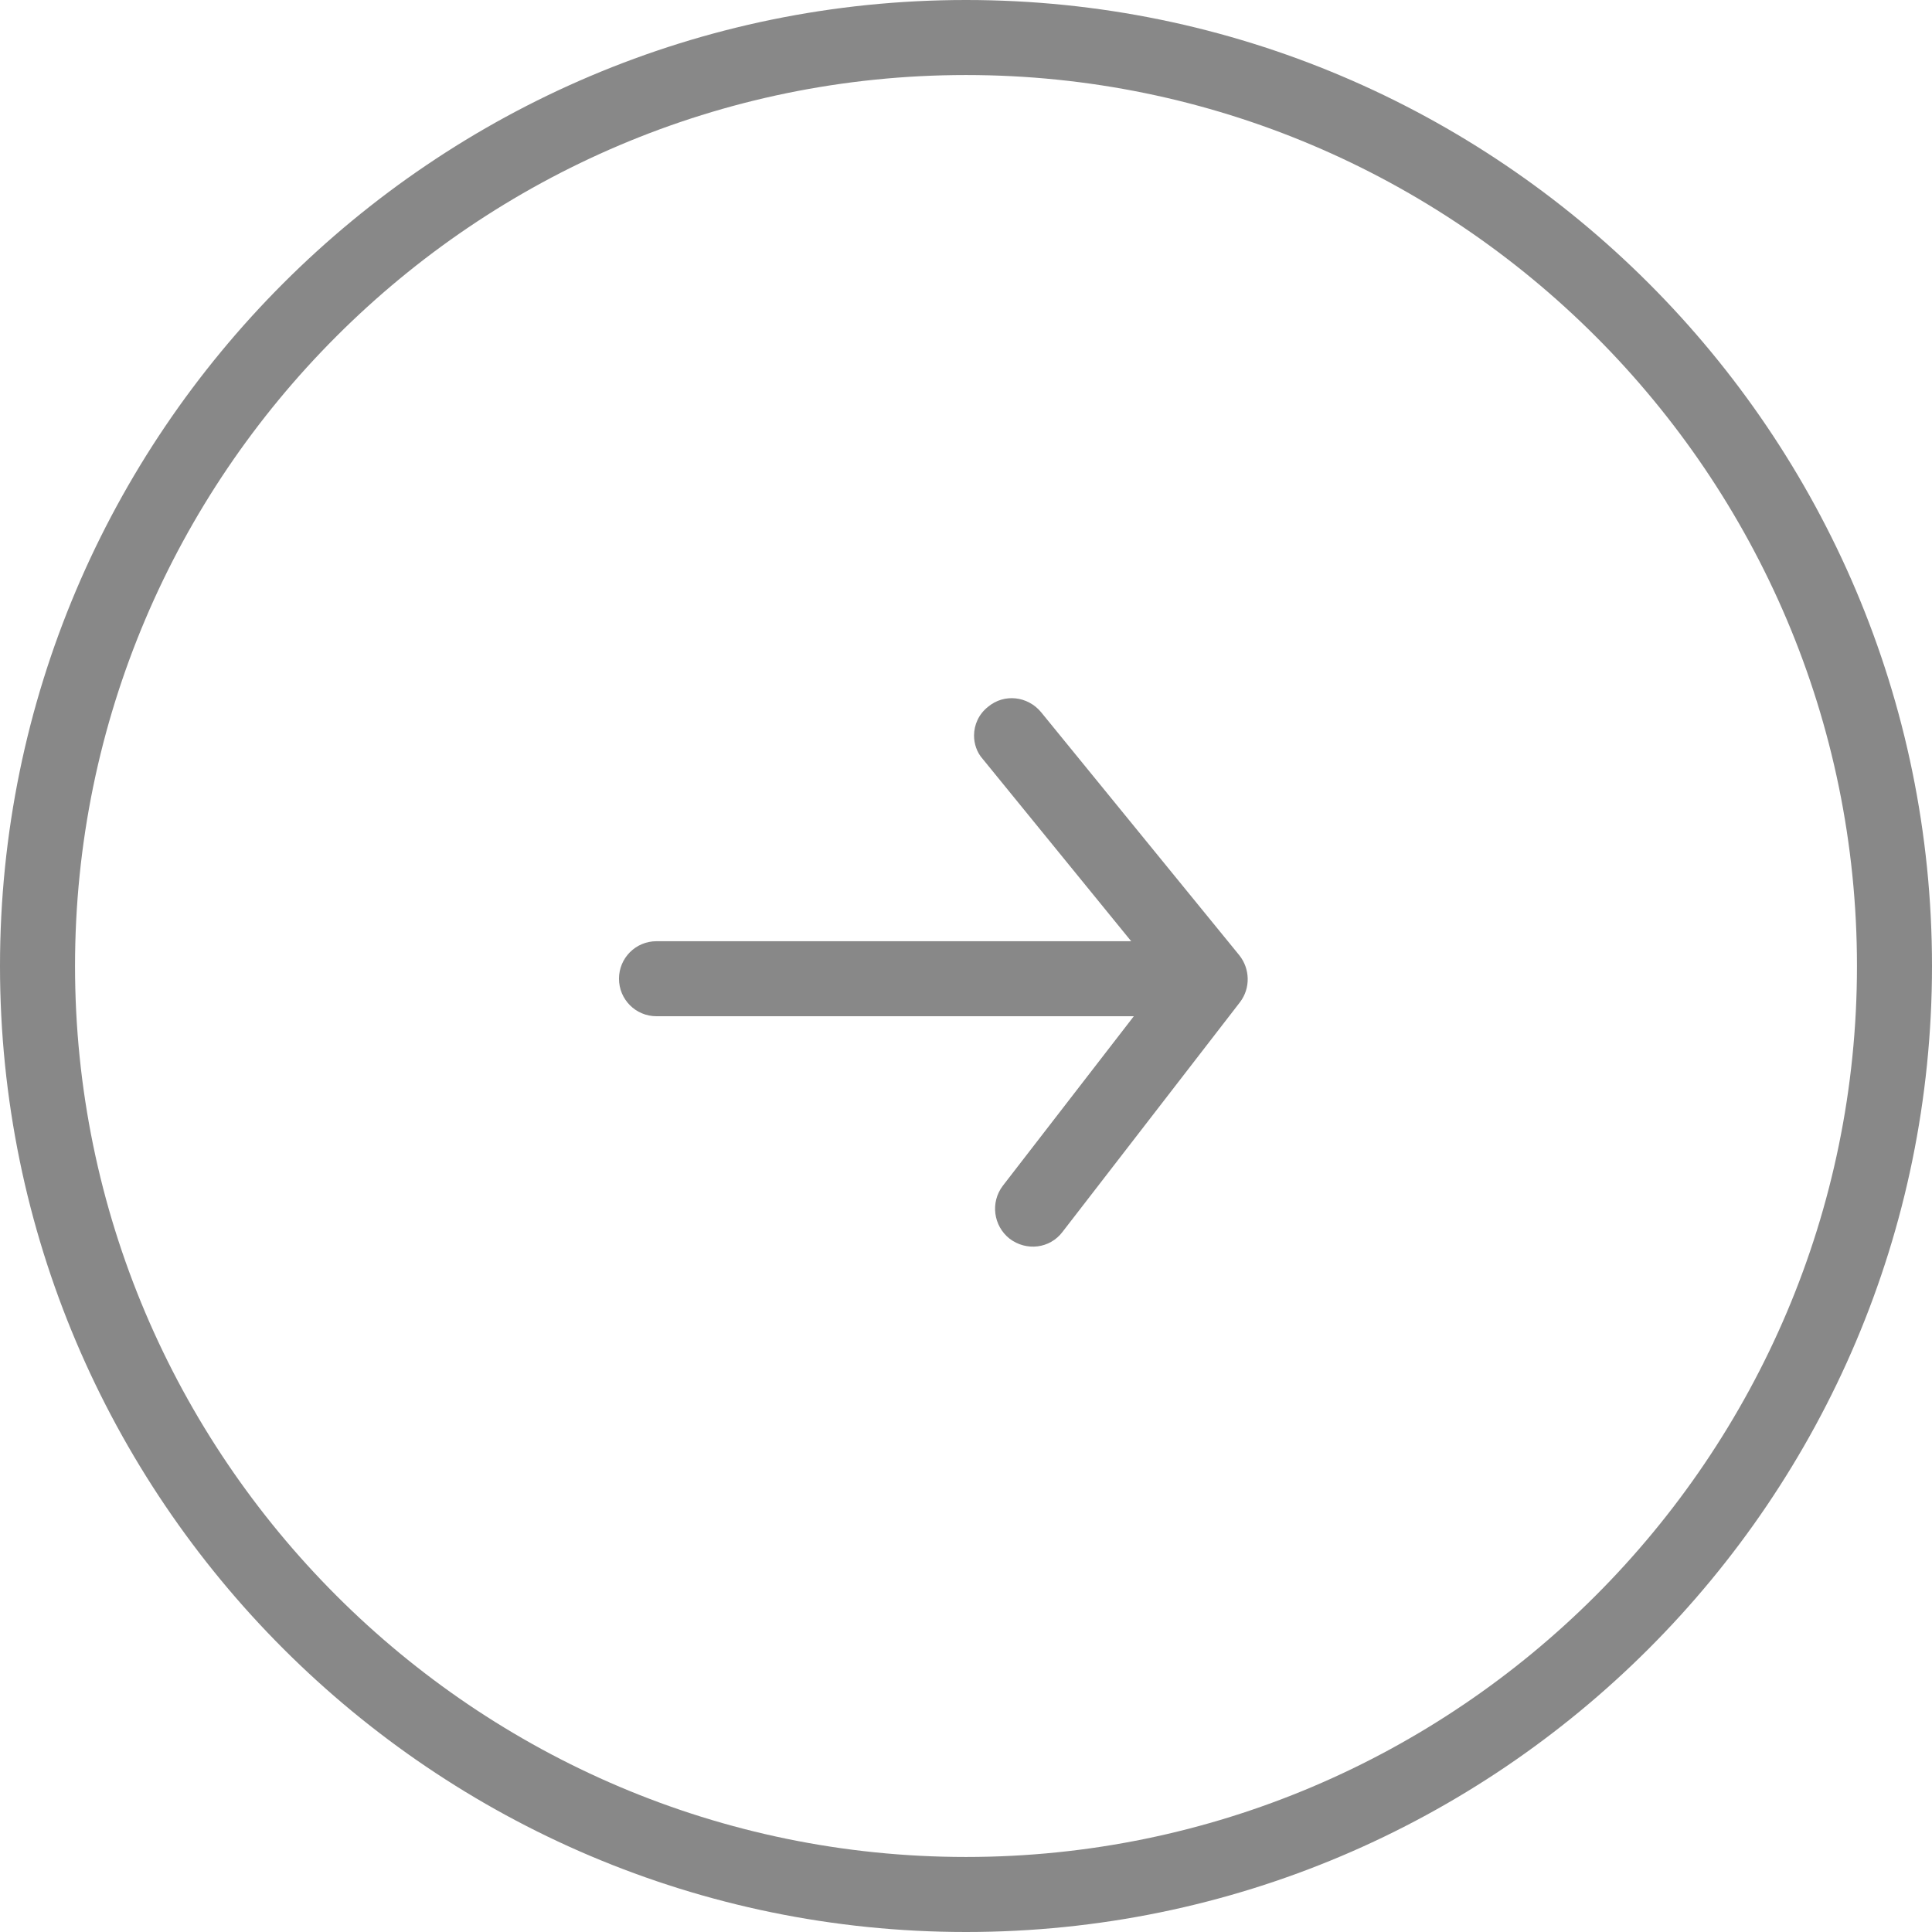 <?xml version="1.0" encoding="utf-8"?>
<!-- Generator: Adobe Illustrator 19.0.0, SVG Export Plug-In . SVG Version: 6.00 Build 0)  -->
<svg version="1.1" id="Layer_1" xmlns="http://www.w3.org/2000/svg" xmlns:xlink="http://www.w3.org/1999/xlink" x="0px" y="0px" viewBox="0 0 288.4 288.4" style="enable-background:new 0 0 288.4 288.4;" xml:space="preserve">
	<style type="text/css">
		.st0{clip-path:url(#SVGID_2_);}
	</style>
	<g>
		<defs>
			<rect id="SVGID_1_" width="288.4" height="288.4"/>
		</defs>
		<clipPath id="SVGID_2_">
			<use xlink:href="#SVGID_1_"  style="overflow:visible;"/>
		</clipPath>
		<path fill="#888888" class="st0" d="M0,144.2C0,64.7,64.7,0,144.2,0c79.5,0,144.2,64.7,144.2,144.2c0,79.5-64.7,144.2-144.2,144.2S0,223.7,0,144.2 M277.2,144.2c0-73.3-59.7-133-133-133s-133,59.7-133,133c0,73.3,59.7,133,133,133S277.2,217.5,277.2,144.2"/>
		<path fill="#888888" class="st0" d="M92.4,146.1c0-3.1,2.5-5.6,5.6-5.6l80.3,0c3.1,0,5.6,2.5,5.6,5.6c0,3.1-2.5,5.6-5.6,5.6l-80.3,0 C94.9,151.7,92.4,149.2,92.4,146.1"/>
		<path fill="#888888" class="st0" d="M145.4,109.8c0-1.6,0.7-3.2,2.1-4.3c2.4-2,5.9-1.6,7.9,0.8l29.6,36.3c1.6,2,1.7,4.9,0.1,7l-26.5,34.3 c-1.9,2.5-5.4,2.9-7.9,1c-2.4-1.9-2.9-5.4-1-7.9l23.8-30.8l-26.8-32.9C145.8,112.3,145.4,111,145.4,109.8L145.4,109.8z"/>
	</g>
</svg>
